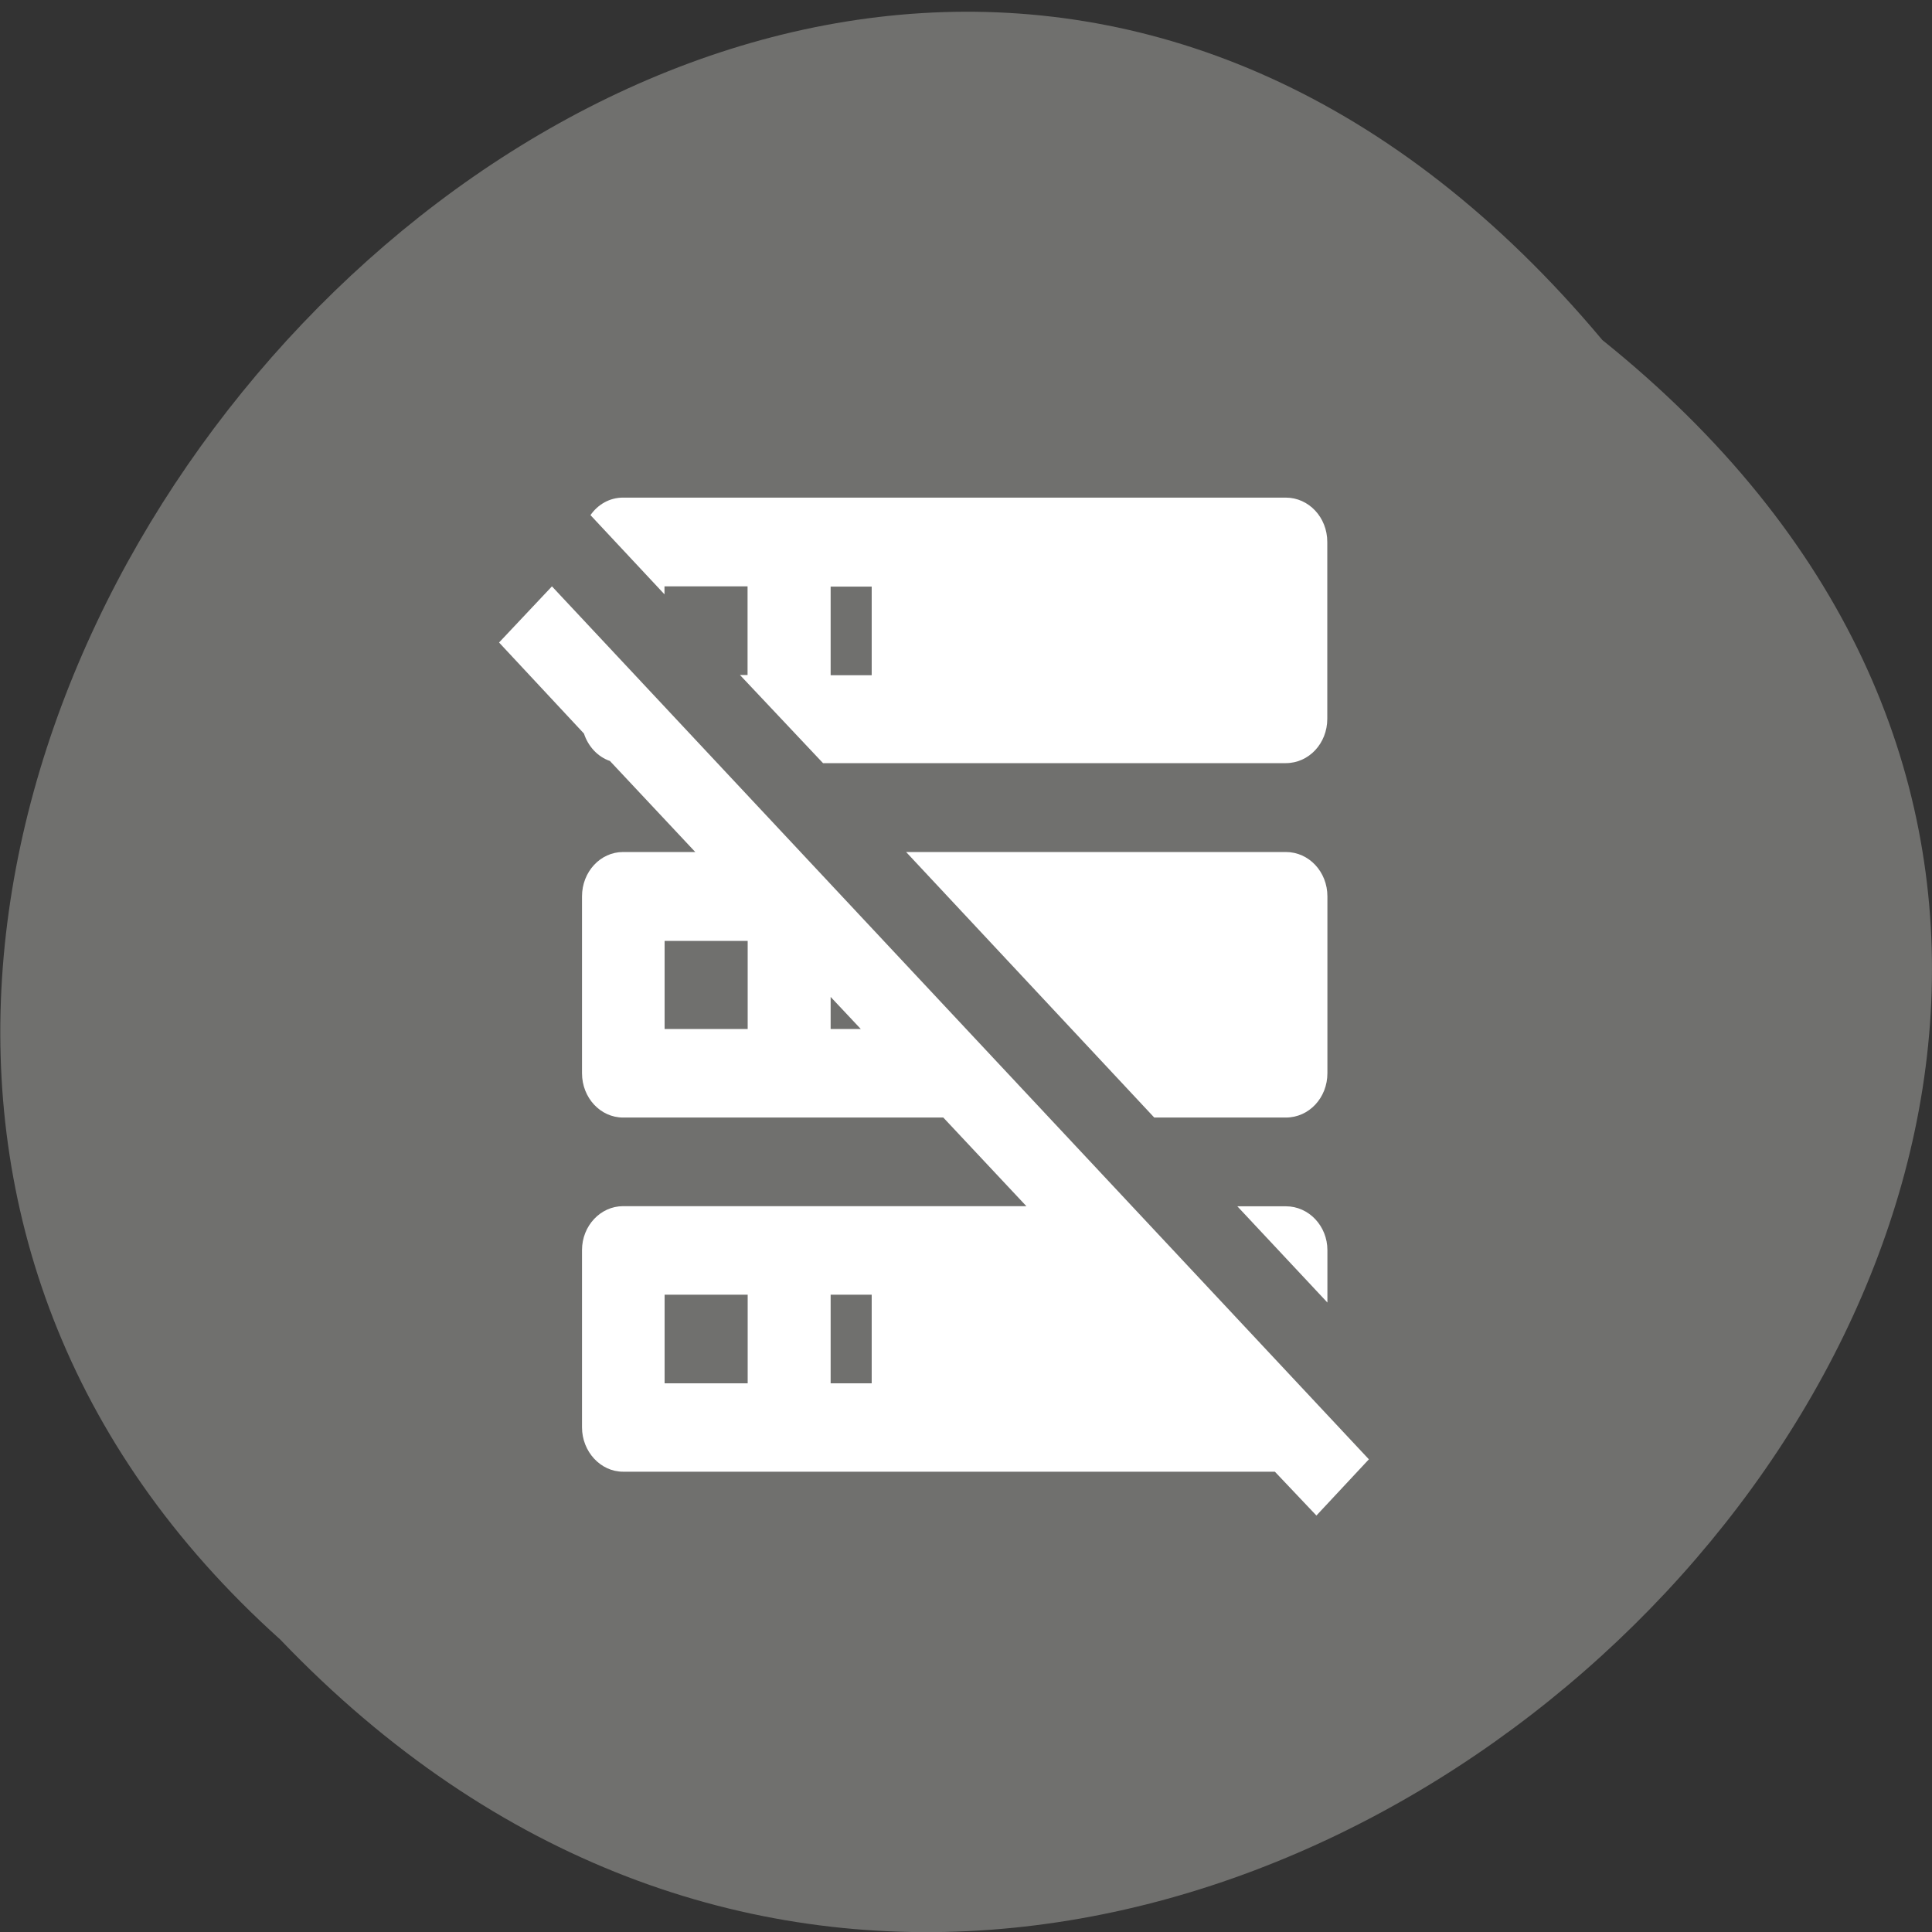 <svg xmlns="http://www.w3.org/2000/svg" viewBox="0 0 16 16"><rect x="0" y="0" width="16" height="16" fill="#333333" stroke="none"/><path d="m 13.27 2.816 c 8.117 6.516 -3.766 18.273 -10.949 10.762 c -7.199 -6.465 4.04 -19.01 10.949 -10.762" fill="#70706e"/><path d="m 5.16 4.121 h 5.488 c 0.191 0 0.344 0.164 0.344 0.367 v 1.465 c 0 0.203 -0.152 0.367 -0.344 0.367 h -3.832 l -0.688 -0.73 h 0.063 v -0.734 h -0.688 v 0.066 l -0.613 -0.656 c 0.063 -0.09 0.16 -0.145 0.27 -0.145 m 6.176 7.965 l -0.434 0.465 l -0.344 -0.363 h -5.398 c -0.188 0 -0.34 -0.168 -0.34 -0.367 v -1.469 c 0 -0.199 0.152 -0.363 0.34 -0.363 h 3.34 l -0.688 -0.734 h -2.652 c -0.188 0 -0.34 -0.164 -0.34 -0.367 v -1.465 c 0 -0.203 0.152 -0.367 0.34 -0.367 h 0.598 l -0.707 -0.754 c -0.102 -0.035 -0.18 -0.121 -0.215 -0.227 l -0.703 -0.754 l 0.438 -0.465 l 6.766 7.23 m -0.688 -5.03 c 0.191 0 0.344 0.164 0.344 0.367 v 1.465 c 0 0.203 -0.152 0.367 -0.344 0.367 h -1.09 l -2.055 -2.199 h 3.145 m 0 2.934 c 0.191 0 0.344 0.164 0.344 0.363 v 0.434 l -0.746 -0.797 h 0.402 m -3.77 -4.398 h 0.34 v -0.734 h -0.34 v 0.734 m 0 2.93 h 0.25 l -0.25 -0.266 v 0.266 m 0 2.934 h 0.34 v -0.734 h -0.34 v 0.734 m -1.375 -3.664 v 0.73 h 0.688 v -0.73 h -0.688 m 0 2.93 v 0.734 h 0.688 v -0.734" fill="#fff"/></svg>